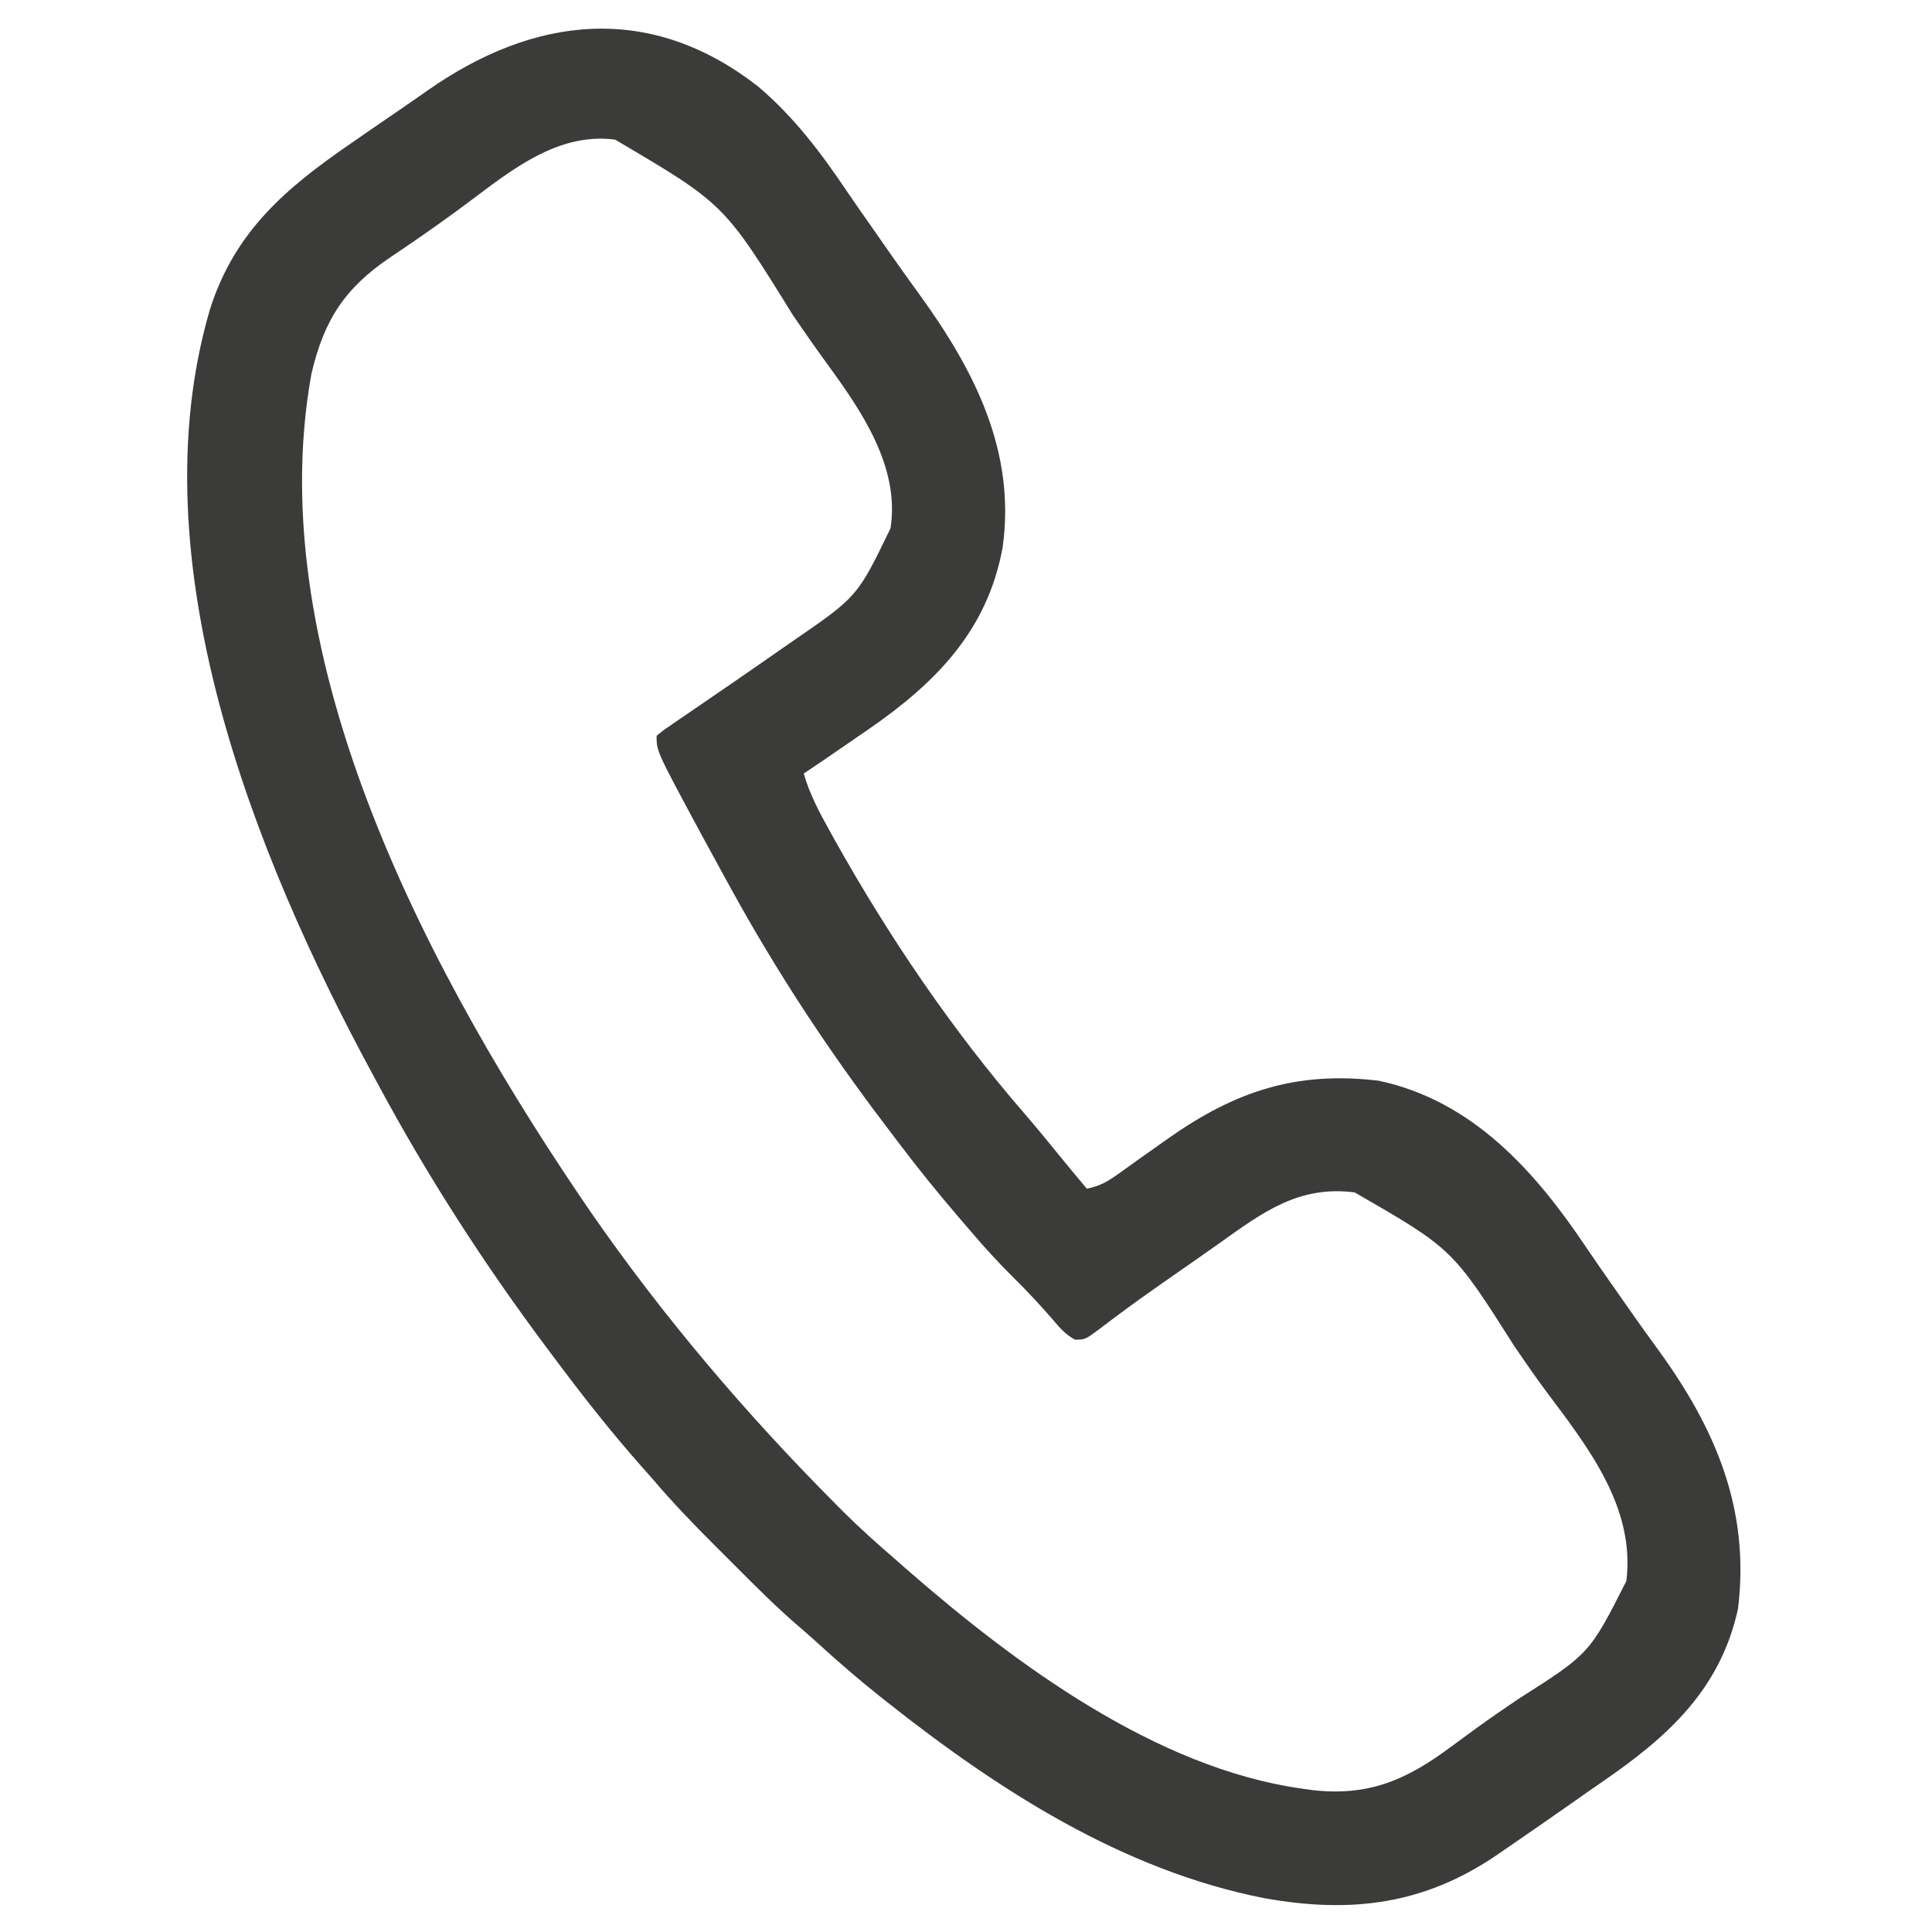 <?xml version="1.0" encoding="UTF-8"?>
<svg version="1.1" xmlns="http://www.w3.org/2000/svg" width="512" height="512">
<path d="M0 0 C9.445 8.031 16.546 17.447 23.43 27.682 C25.62 30.916 27.866 34.11 30.113 37.305 C31.885 39.826 33.645 42.354 35.406 44.883 C37.808 48.321 40.248 51.728 42.719 55.117 C57.176 75.072 68.301 96.647 64.7 122.125 C60.677 144.062 47.064 157.9 29.268 170.205 C28.251 170.901 27.235 171.596 26.188 172.312 C25.152 173.027 24.116 173.742 23.049 174.479 C19.38 177.008 15.708 179.528 12 182 C13.575 187.496 16.113 192.22 18.875 197.188 C19.602 198.5 19.602 198.5 20.344 199.839 C34.579 225.252 51.372 250.049 70.465 272.066 C73.737 275.853 76.891 279.729 80.051 283.609 C82.346 286.424 84.667 289.216 87 292 C90.4 291.374 92.584 290.094 95.379 288.086 C96.212 287.493 97.046 286.9 97.905 286.289 C98.782 285.657 99.659 285.026 100.562 284.375 C102.374 283.091 104.186 281.808 106 280.527 C107.301 279.607 107.301 279.607 108.629 278.667 C126.453 266.132 142.545 260.817 164.336 263.395 C189.301 268.695 205.924 287.466 219.471 307.734 C222.241 311.839 225.093 315.885 227.938 319.938 C228.527 320.782 229.117 321.627 229.724 322.497 C232.538 326.522 235.373 330.528 238.277 334.488 C253.572 355.444 262.864 377.01 259.574 403.418 C254.867 424.817 240.891 437.348 223.617 449.199 C220.804 451.135 218.011 453.096 215.219 455.062 C209.505 459.079 203.761 463.052 198 467 C197.272 467.501 196.543 468.003 195.793 468.52 C176.379 481.807 156.921 484.147 134.023 480.031 C96.58 472.685 63.48 451.344 34 428 C33.457 427.571 32.915 427.141 32.355 426.699 C26.584 422.107 21.025 417.312 15.582 412.336 C14.196 411.082 12.804 409.833 11.379 408.624 C5.167 403.327 -0.57 397.582 -6.327 391.803 C-8.059 390.066 -9.796 388.335 -11.533 386.604 C-17.237 380.904 -22.785 375.156 -28 369 C-29.021 367.843 -30.044 366.688 -31.07 365.535 C-39.174 356.353 -46.682 346.816 -54 337 C-54.585 336.22 -55.169 335.441 -55.771 334.638 C-72.596 312.184 -87.728 288.734 -101 264 C-101.701 262.706 -101.701 262.706 -102.417 261.385 C-133.633 203.634 -164.855 125.479 -145.357 58.975 C-138.792 38.292 -125.211 26.832 -108 15 C-106.613 14.038 -105.226 13.076 -103.84 12.113 C-101.218 10.299 -98.589 8.497 -95.953 6.703 C-93.218 4.841 -90.502 2.953 -87.797 1.047 C-59.552 -18.793 -28.729 -22.507 0 0 Z M-80.009 32.943 C-85.795 37.159 -91.657 41.245 -97.61 45.222 C-109.567 53.304 -115.131 61.742 -118.457 76.016 C-132.317 152.195 -85.917 237.729 -44.52 298.109 C-25.297 325.866 -3.43 351.578 20.375 375.5 C21.337 376.469 21.337 376.469 22.319 377.458 C26.716 381.841 31.295 385.953 36 390 C37.095 390.961 38.188 391.924 39.281 392.887 C67.954 417.935 105.365 445.586 144 451 C144.954 451.134 145.908 451.268 146.891 451.406 C161.761 453.084 171.823 448.644 183.5 439.938 C185.085 438.773 186.671 437.61 188.258 436.449 C189.05 435.87 189.841 435.29 190.657 434.693 C194.184 432.144 197.776 429.696 201.375 427.25 C220.243 415.251 220.243 415.251 230 396 C232.412 376.494 219.836 360.524 208.824 345.82 C205.922 341.93 203.17 337.947 200.438 333.938 C183.922 307.937 183.922 307.937 158 293 C143.284 291.09 133.674 298.232 122.295 306.366 C119.879 308.086 117.449 309.786 115.016 311.48 C114.169 312.07 113.323 312.66 112.451 313.268 C110.74 314.46 109.029 315.652 107.319 316.844 C103.428 319.564 99.561 322.306 95.758 325.148 C94.797 325.86 94.797 325.86 93.817 326.586 C92.64 327.461 91.472 328.347 90.312 329.244 C86.607 331.991 86.607 331.991 83.883 332.031 C81.292 330.612 79.782 328.817 77.875 326.562 C74.66 322.856 71.374 319.316 67.875 315.875 C63.701 311.74 59.795 307.482 56 303 C55.167 302.033 54.335 301.066 53.477 300.07 C47.553 293.17 41.854 286.126 36.393 278.852 C35.424 277.564 34.451 276.278 33.475 274.996 C18.524 255.331 4.915 234.644 -7 213 C-7.569 211.968 -8.138 210.936 -8.724 209.872 C-10.596 206.461 -12.457 203.045 -14.312 199.625 C-14.888 198.567 -15.463 197.51 -16.055 196.42 C-27 176.058 -27 176.058 -27 172 C-25.206 170.526 -25.206 170.526 -22.672 168.797 C-21.736 168.153 -20.8 167.509 -19.836 166.845 C-18.818 166.154 -17.799 165.462 -16.75 164.75 C-14.638 163.298 -12.526 161.847 -10.414 160.395 C-9.342 159.661 -8.27 158.927 -7.165 158.17 C-2.468 154.95 2.206 151.698 6.875 148.438 C7.663 147.891 8.451 147.345 9.263 146.782 C26.248 135.1 26.248 135.1 35 117 C37.533 100.637 27.183 85.724 18.031 73.195 C15.015 69.053 12.106 64.839 9.195 60.622 C-9.143 30.991 -9.143 30.991 -38 14 C-54.408 11.847 -67.58 23.877 -80.009 32.943 Z " fill="#3B3B3A" transform="translate(201,23)"/>
</svg>
